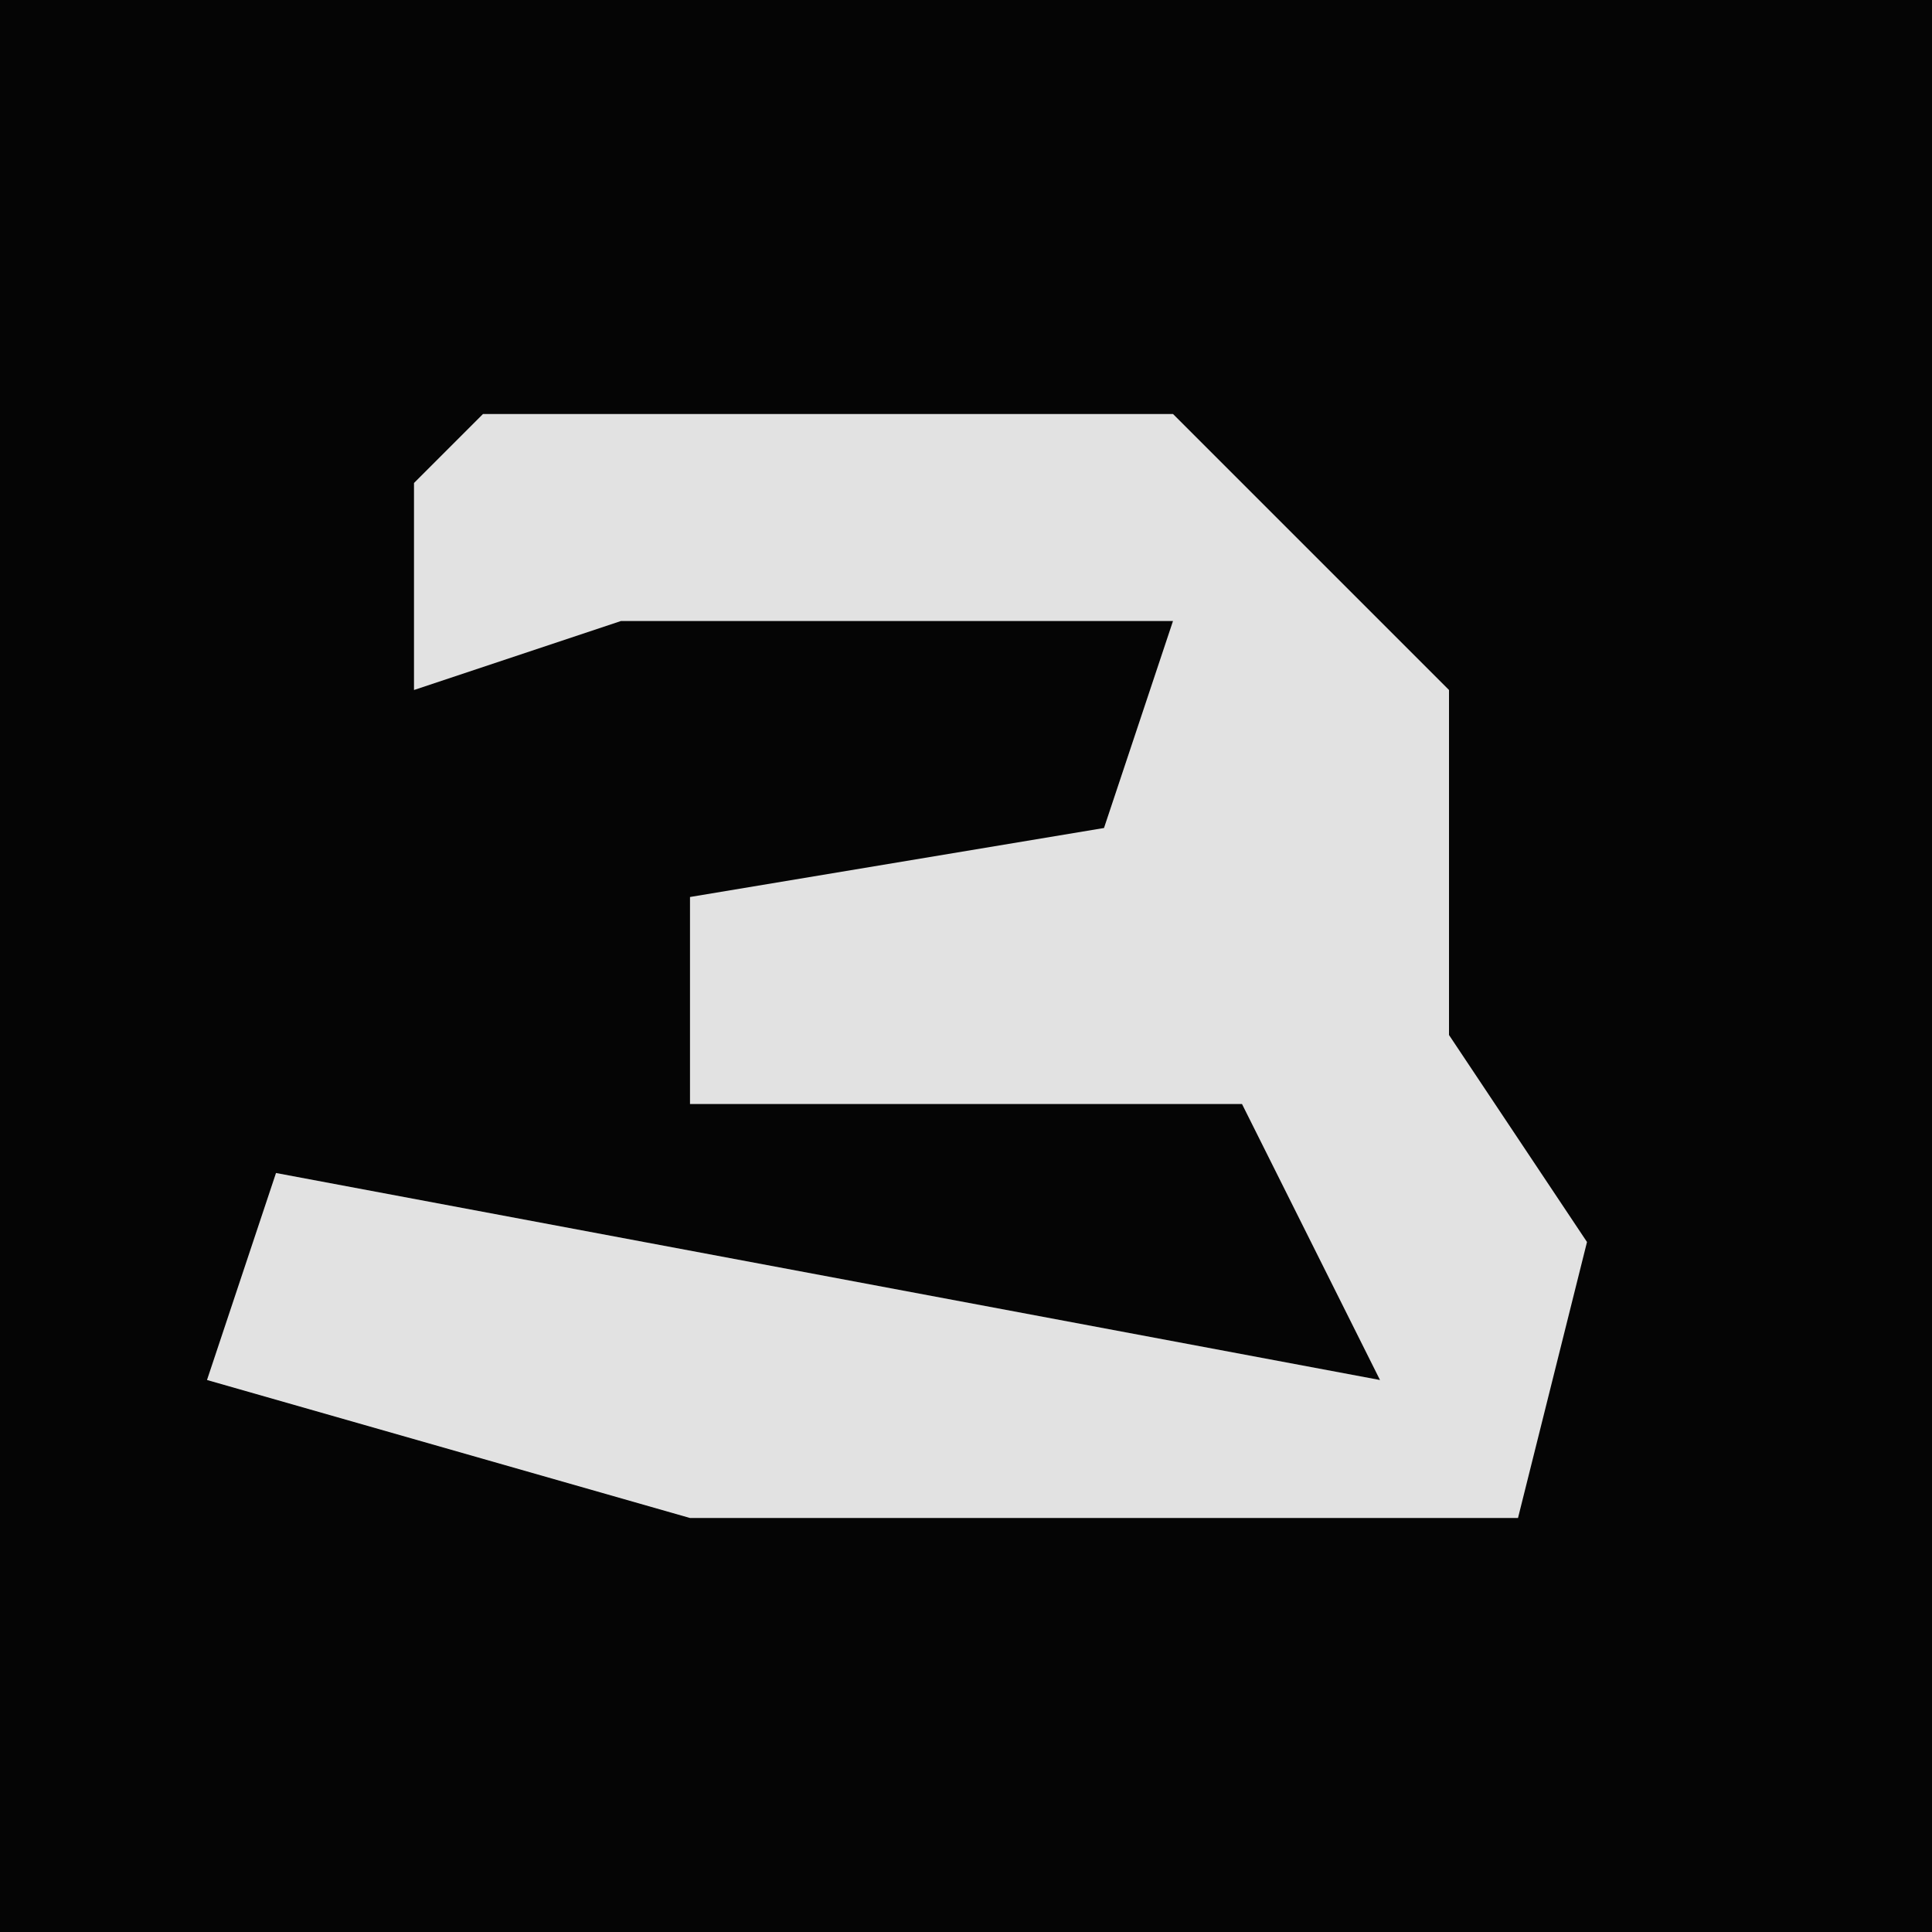 <?xml version="1.0" encoding="UTF-8"?>
<svg version="1.1" xmlns="http://www.w3.org/2000/svg" width="28" height="28">
<path d="M0,0 L28,0 L28,28 L0,28 Z " fill="#050505" transform="translate(0,0)"/>
<path d="M0,0 L10,0 L14,4 L14,9 L16,12 L15,16 L3,16 L-4,14 L-3,11 L13,14 L11,10 L3,10 L3,7 L9,6 L10,3 L2,3 L-1,4 L-1,1 Z " fill="#E2E2E2" transform="translate(7,6)"/>
</svg>
